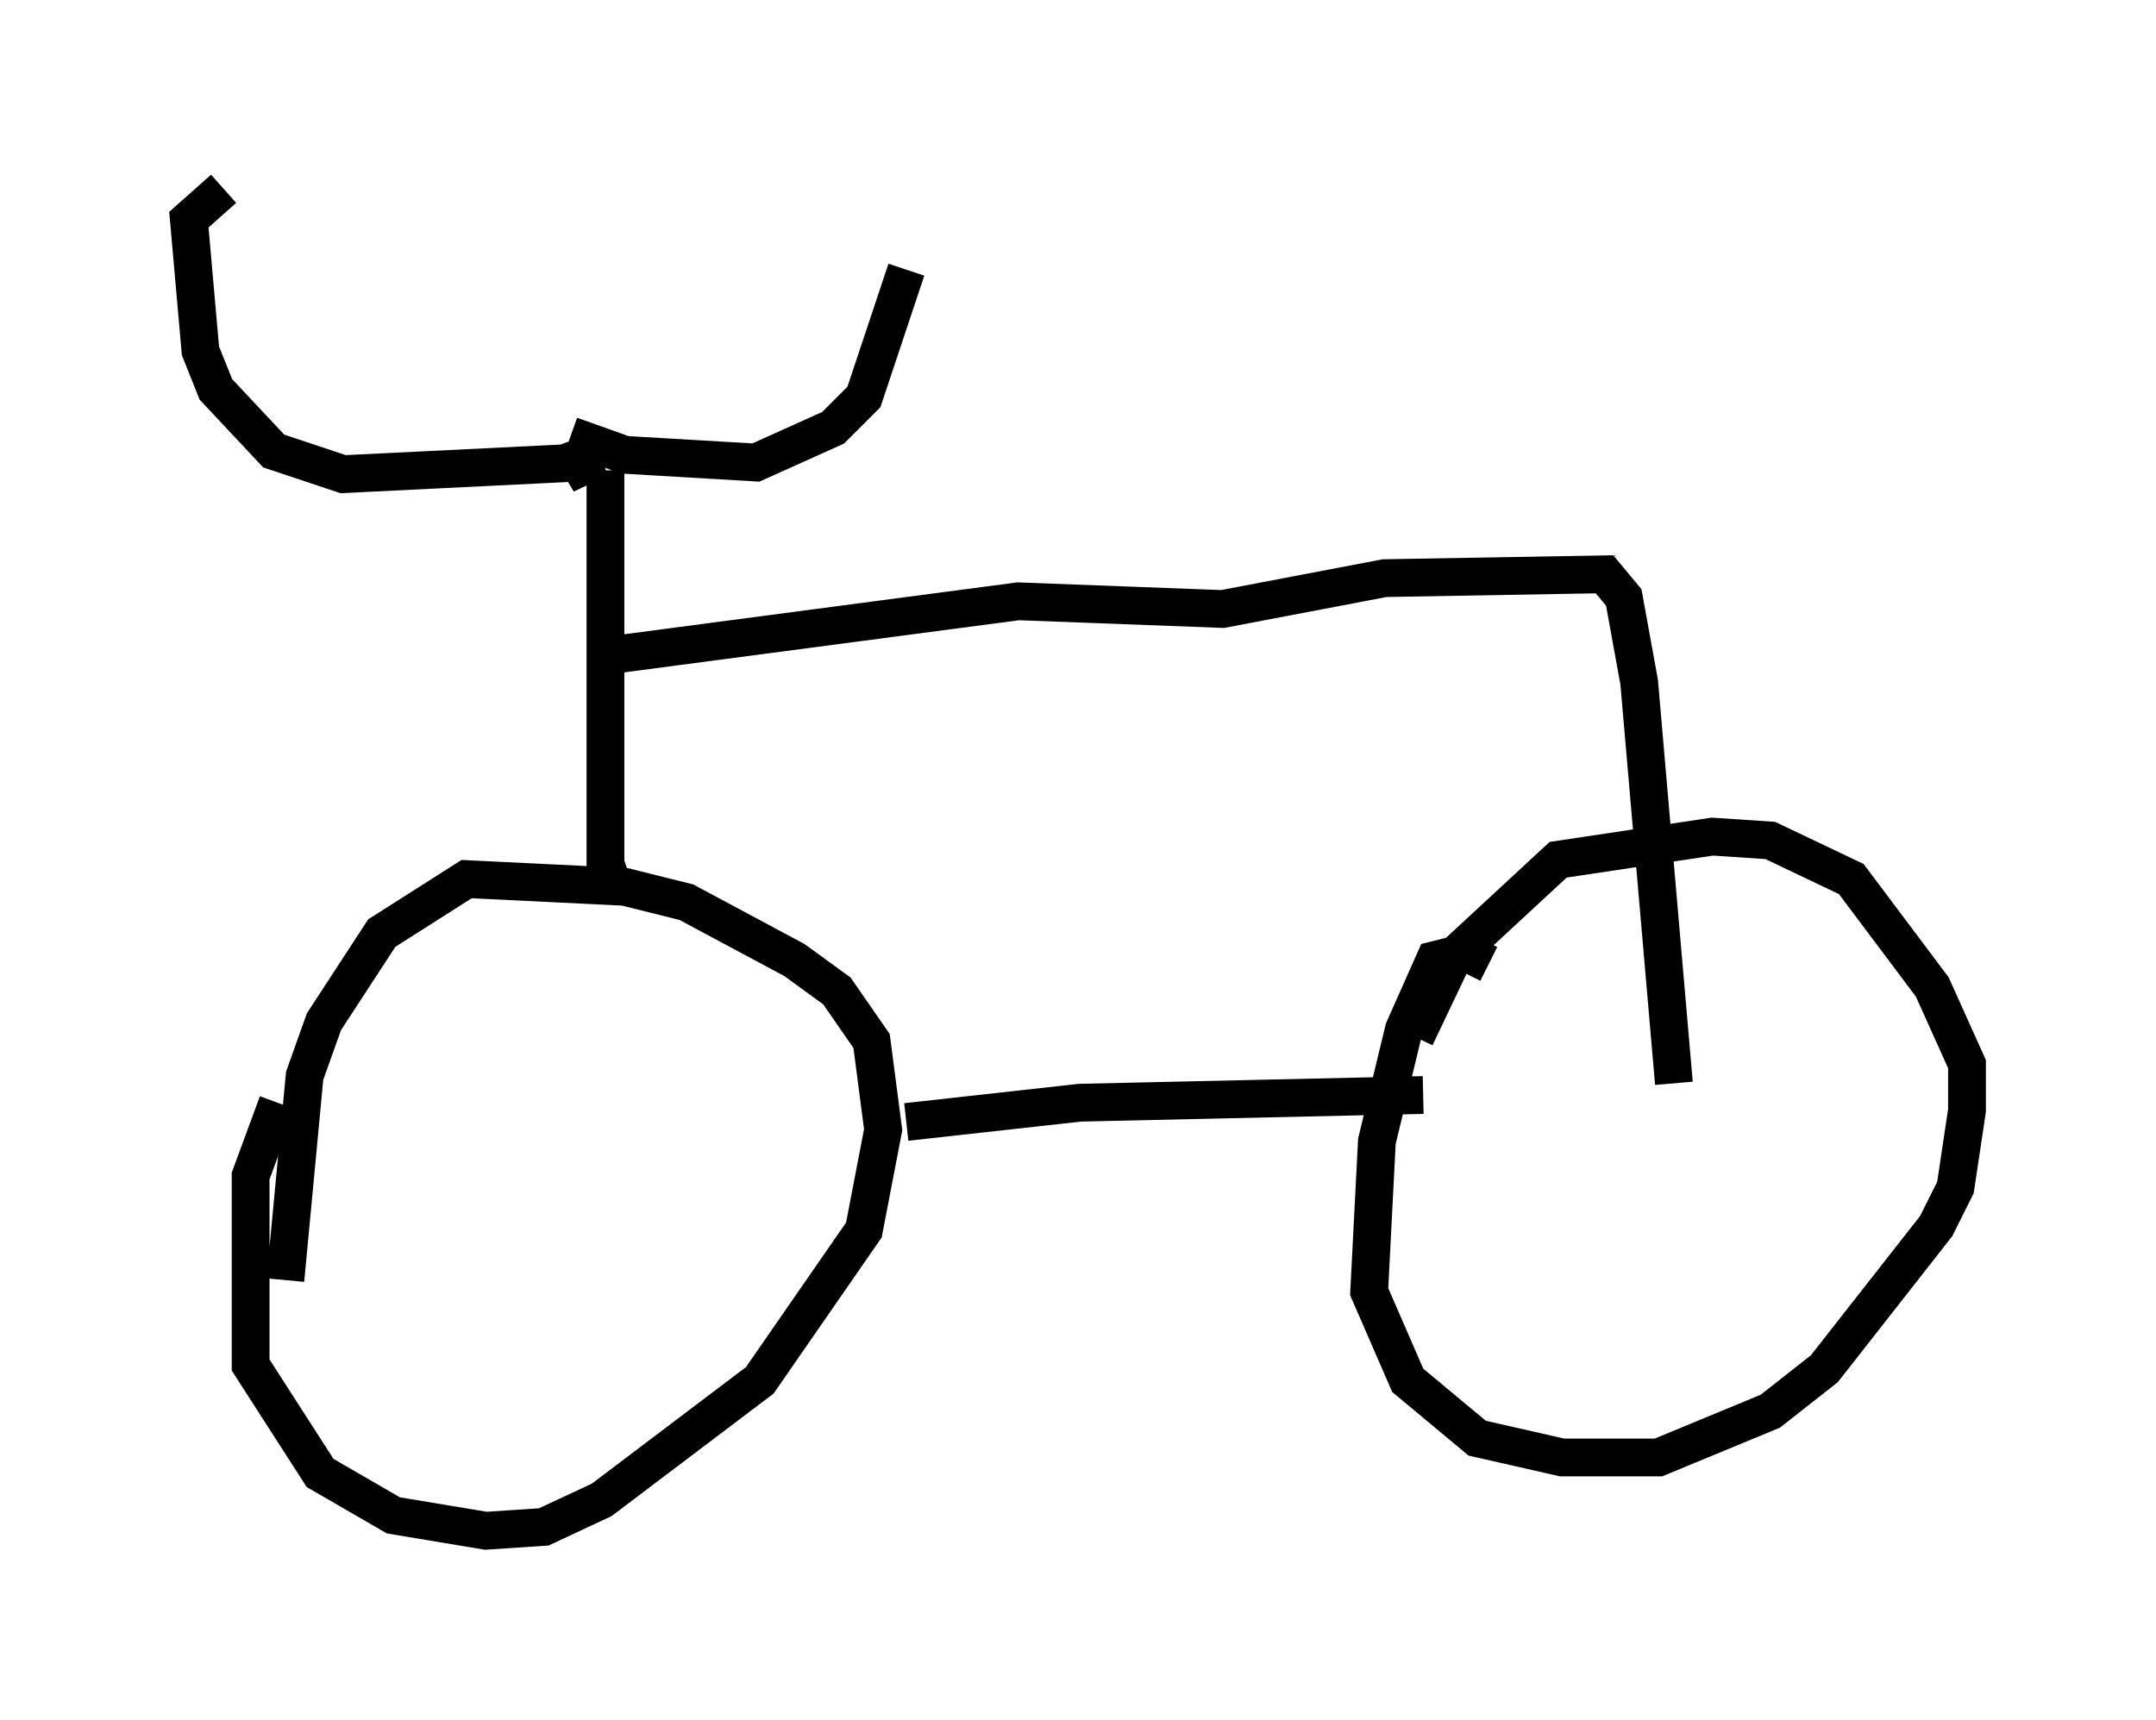 <?xml version="1.0" encoding="utf-8" ?>
<svg baseProfile="full" height="45.525" version="1.1" width="57.061" xmlns="http://www.w3.org/2000/svg" xmlns:ev="http://www.w3.org/2001/xml-events" xmlns:xlink="http://www.w3.org/1999/xlink"><defs /><rect fill="white" height="45.525" width="57.061" x="0" y="0" /><path d="M8.165, 28.684 m-0.817, 0.51 l-0.715, 1.94 0.0, 5.002 l1.838, 2.858 1.94, 1.123 l2.45, 0.408 1.531, -0.102 l1.531, -0.715 4.185, -3.165 l2.756, -3.981 0.51, -2.654 l-0.306, -2.348 -0.919, -1.327 l-1.123, -0.817 -2.858, -1.531 l-1.633, -0.408 -4.185, -0.204 l-2.246, 1.429 -1.531, 2.348 l-0.51, 1.429 -0.51, 5.41 m31.85, -8.371 l-0.613, -0.306 -0.817, 0.204 l-0.817, 1.838 -0.715, 2.96 l-0.204, 3.981 1.021, 2.348 l1.838, 1.531 2.246, 0.51 l2.552, 0.0 2.96, -1.225 l1.429, -1.123 2.96, -3.777 l0.51, -1.021 0.306, -2.042 l0.0, -1.225 -0.919, -2.042 l-2.144, -2.858 -2.144, -1.021 l-1.531, -0.102 -4.083, 0.613 l-2.756, 2.552 -1.021, 2.144 m-13.475, 2.246 l4.594, -0.51 9.086, -0.204 m-21.336, -5.206 l-0.306, -0.919 0.0, -10.413 m-0.817, -0.817 l0.408, 1.123 -0.306, -0.51 l-6.227, 0.306 -1.838, -0.613 l-1.531, -1.633 -0.408, -1.021 l-0.306, -3.471 0.919, -0.817 m9.188, 6.533 l1.429, 0.51 3.471, 0.204 l2.042, -0.919 0.817, -0.817 l1.123, -3.369 m-7.861, 10.208 l10.821, -1.429 5.41, 0.204 l4.288, -0.817 5.819, -0.102 l0.51, 0.613 0.408, 2.246 l0.919, 10.617 " fill="none" stroke="black" stroke-width="1" /></svg>